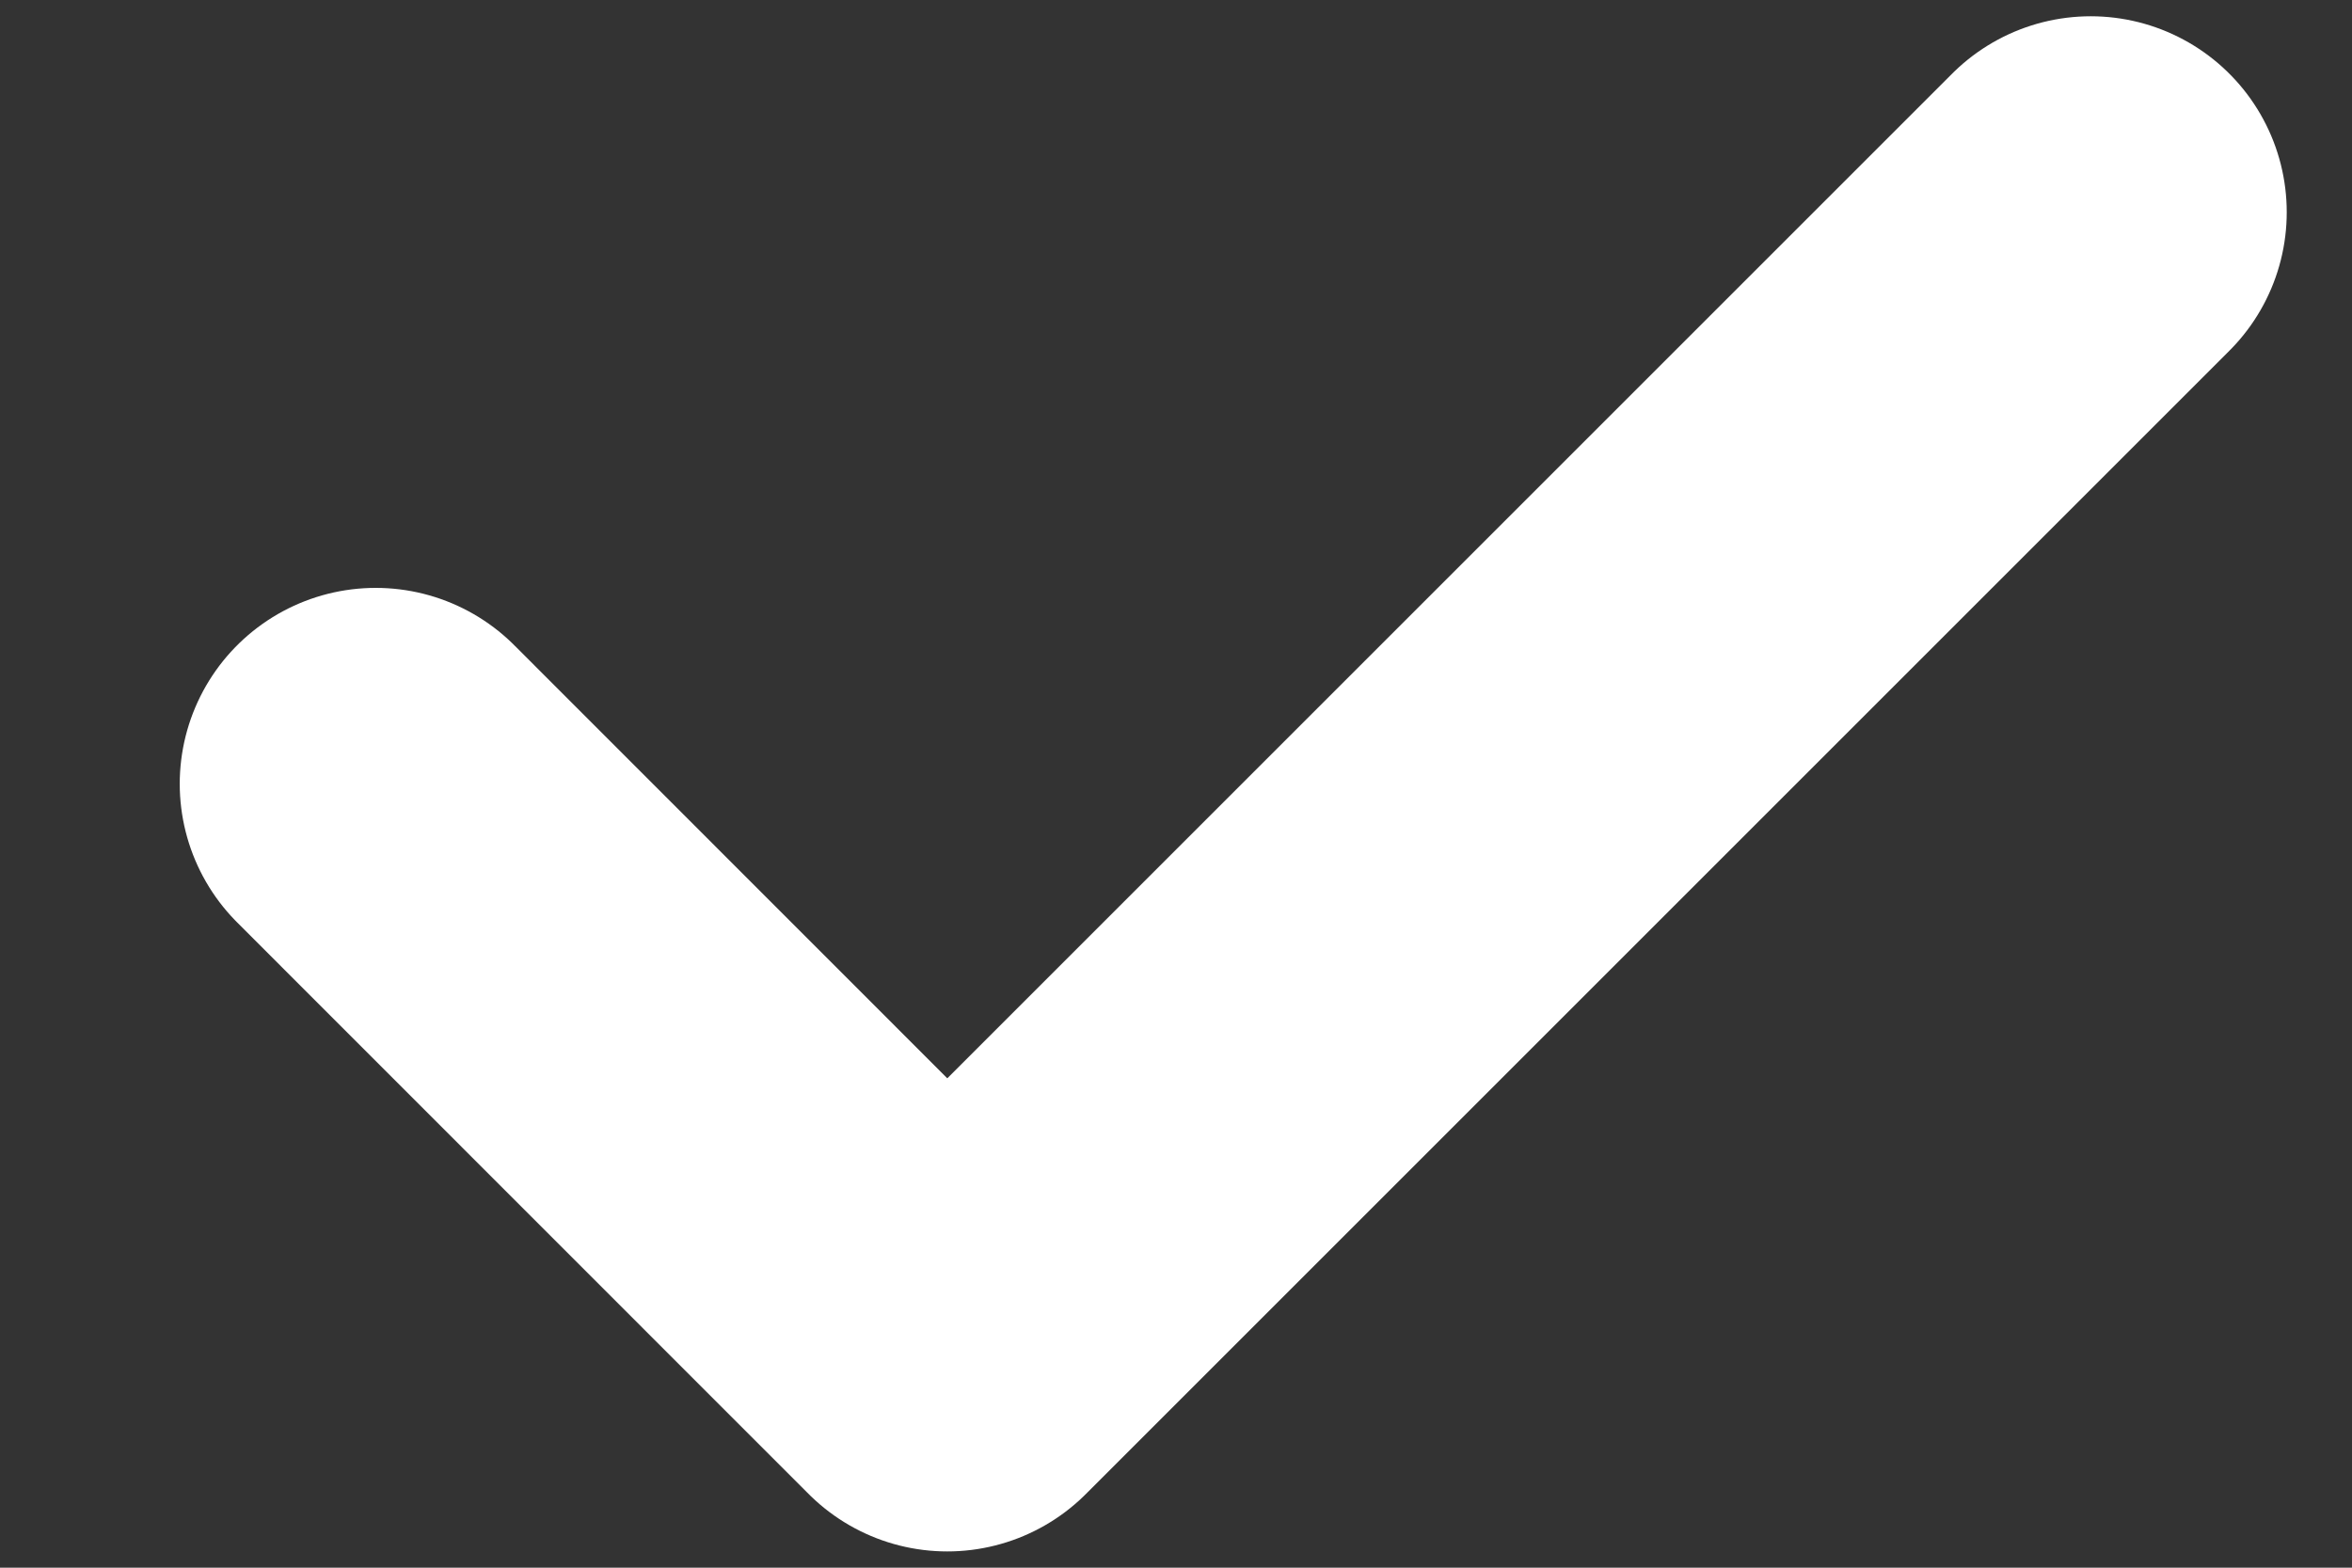 <svg width="12" height="8" viewBox="0 0 12 8" fill="none" xmlns="http://www.w3.org/2000/svg">
<rect x="0" y="0" width="12" height="8" fill="#333333" stroke="none"/>
<path d="M1.917 4L4.833 6.917L10.667 1.083" stroke="white" stroke-width="2" stroke-linecap="round" stroke-linejoin="round"/>
</svg>
